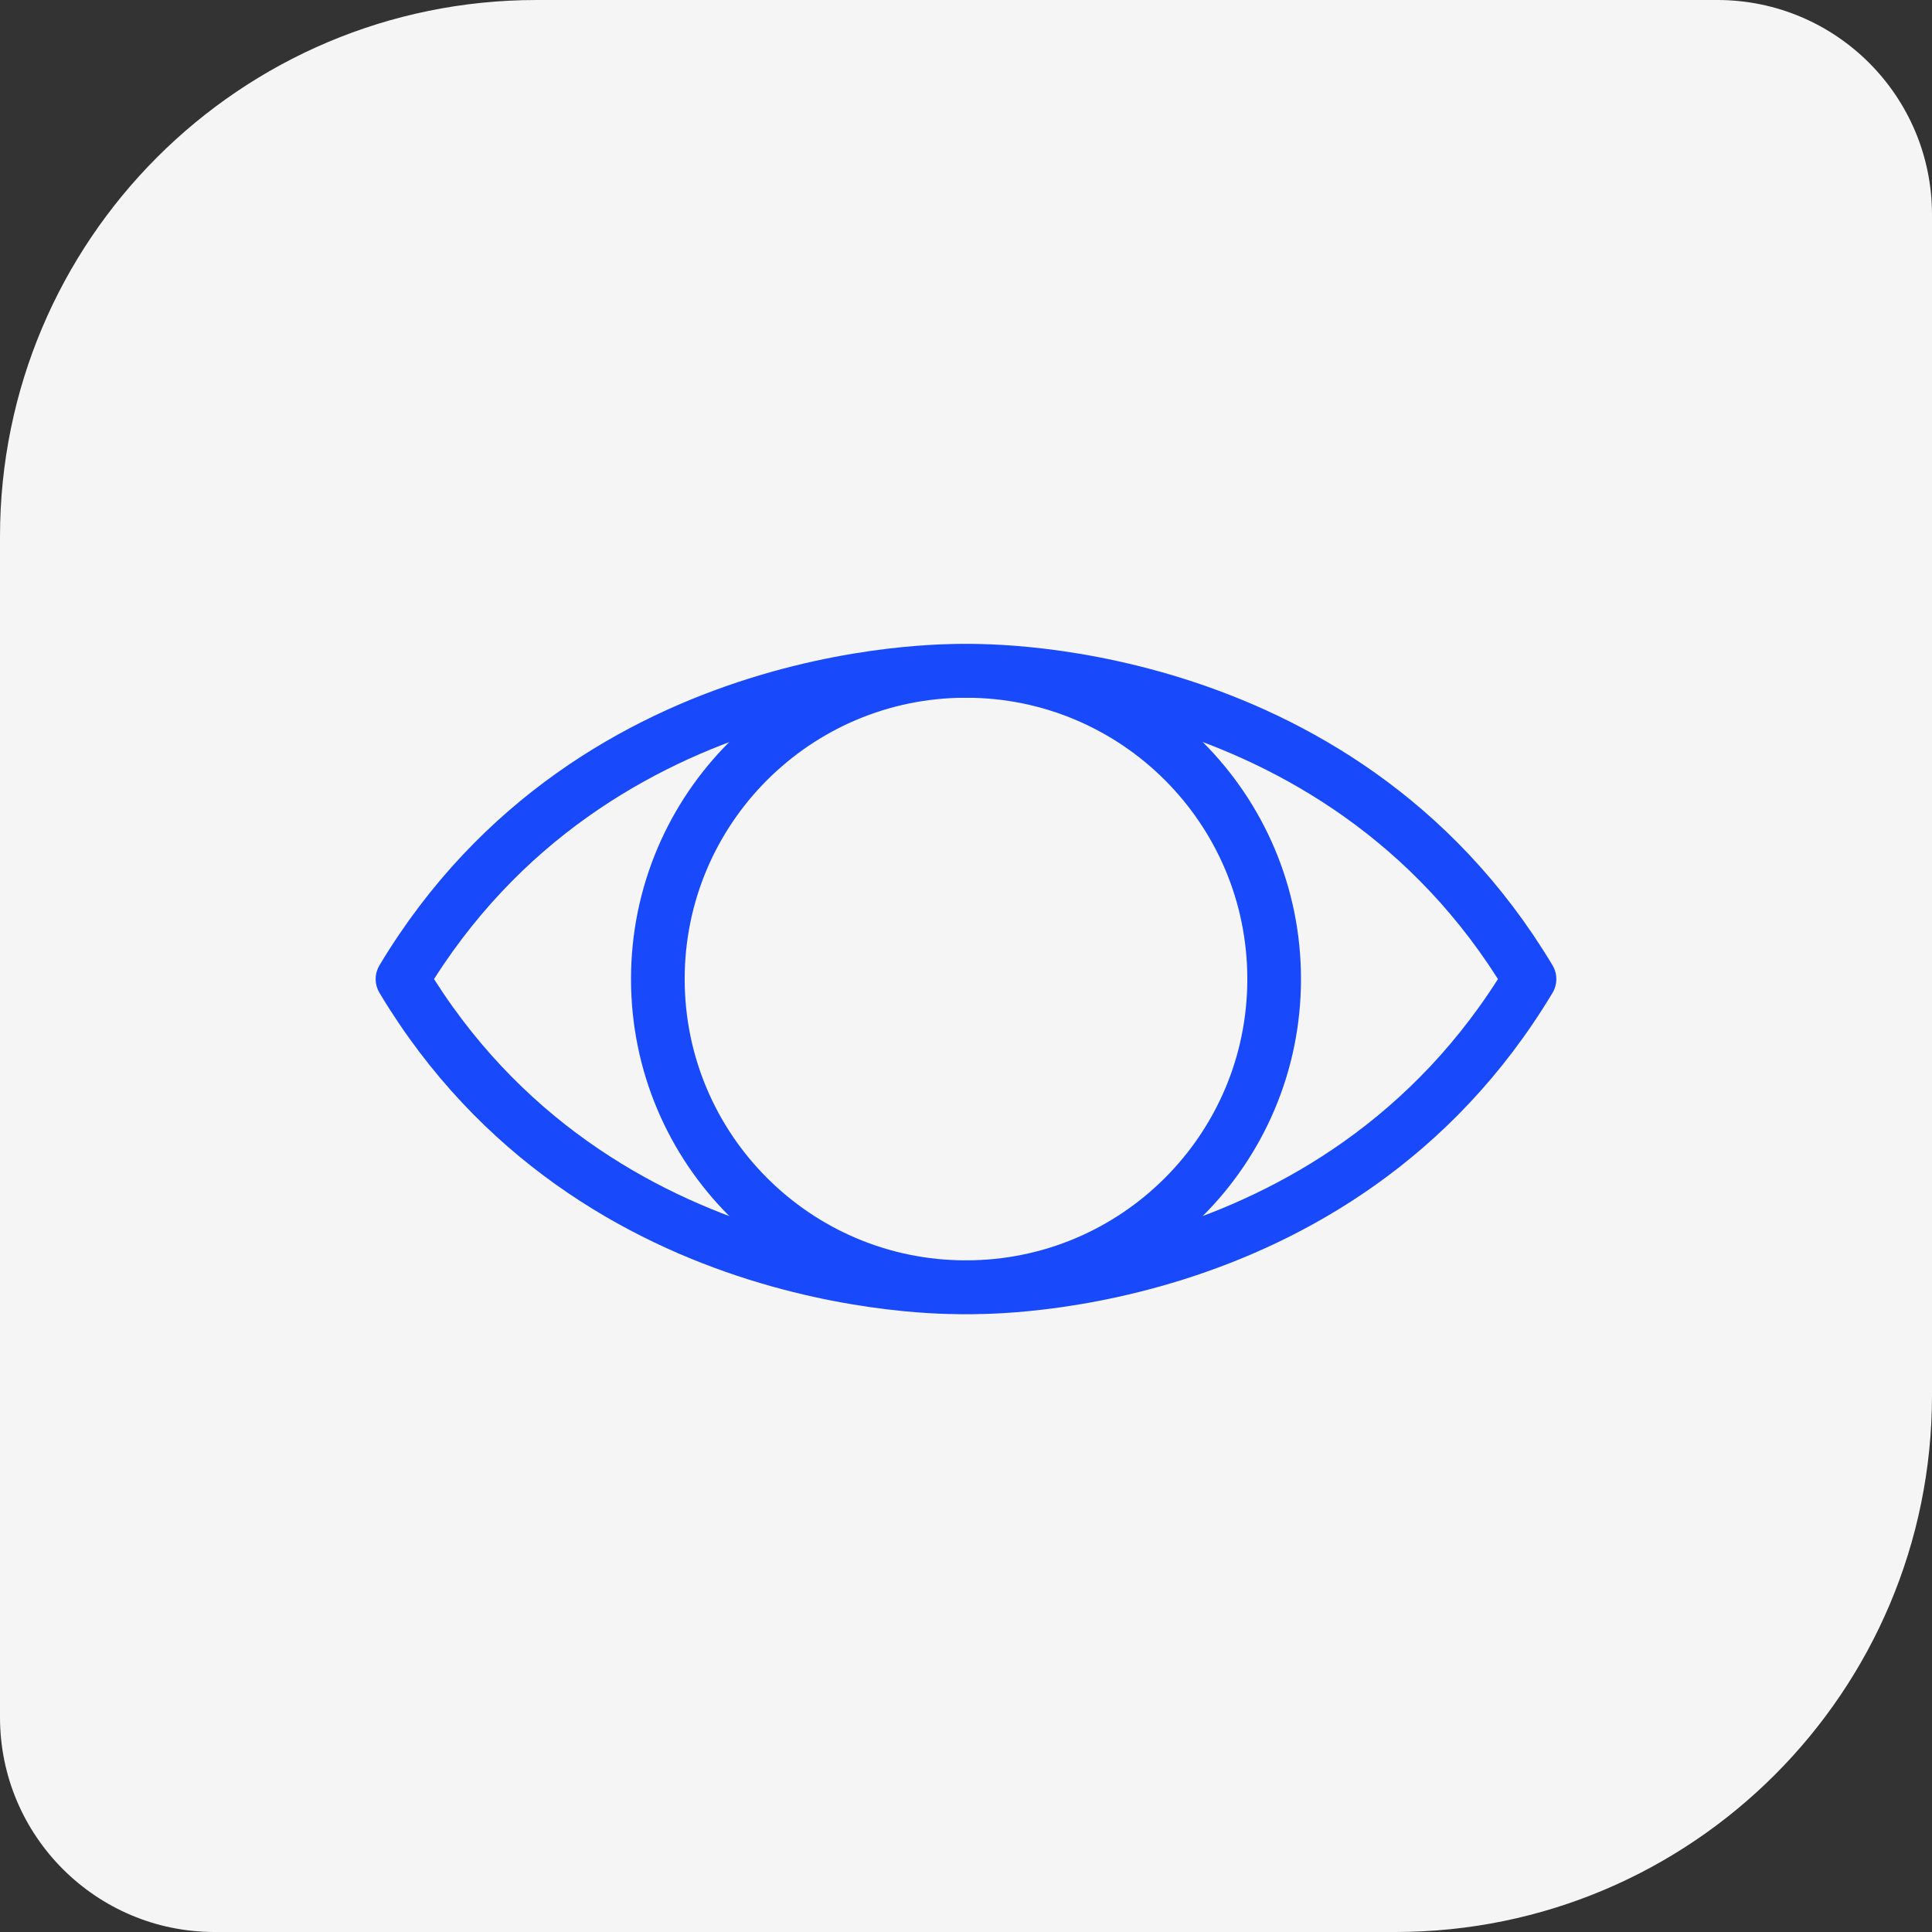 <svg width="72" height="72" viewBox="0 0 72 72" fill="none" xmlns="http://www.w3.org/2000/svg">
<rect x="0" y="0" width="72" height="72" fill="#333333" stroke="none"/>
<path d="M0 64C0 68.418 3.582 72 8 72H52C63.046 72 72 63.046 72 52V8C72 3.582 68.418 0 64 0H20C8.954 0 0 8.954 0 20V64Z" fill="#F5F5F5"/>
<path d="M57 36.487C49.8 48.487 36 47.971 36 47.971C36 47.971 22.188 48.487 15 36.487C22.2 24.487 36 25.003 36 25.003C36 25.003 49.812 24.487 57 36.487Z" stroke="#184AFB" stroke-width="2" stroke-linejoin="round"/>
<path d="M36 47.97C42.342 47.97 47.484 42.828 47.484 36.486C47.484 30.143 42.342 25.002 36 25.002C29.657 25.002 24.516 30.143 24.516 36.486C24.516 42.828 29.657 47.97 36 47.97Z" stroke="#184AFB" stroke-width="2" stroke-linejoin="round"/>
</svg>
